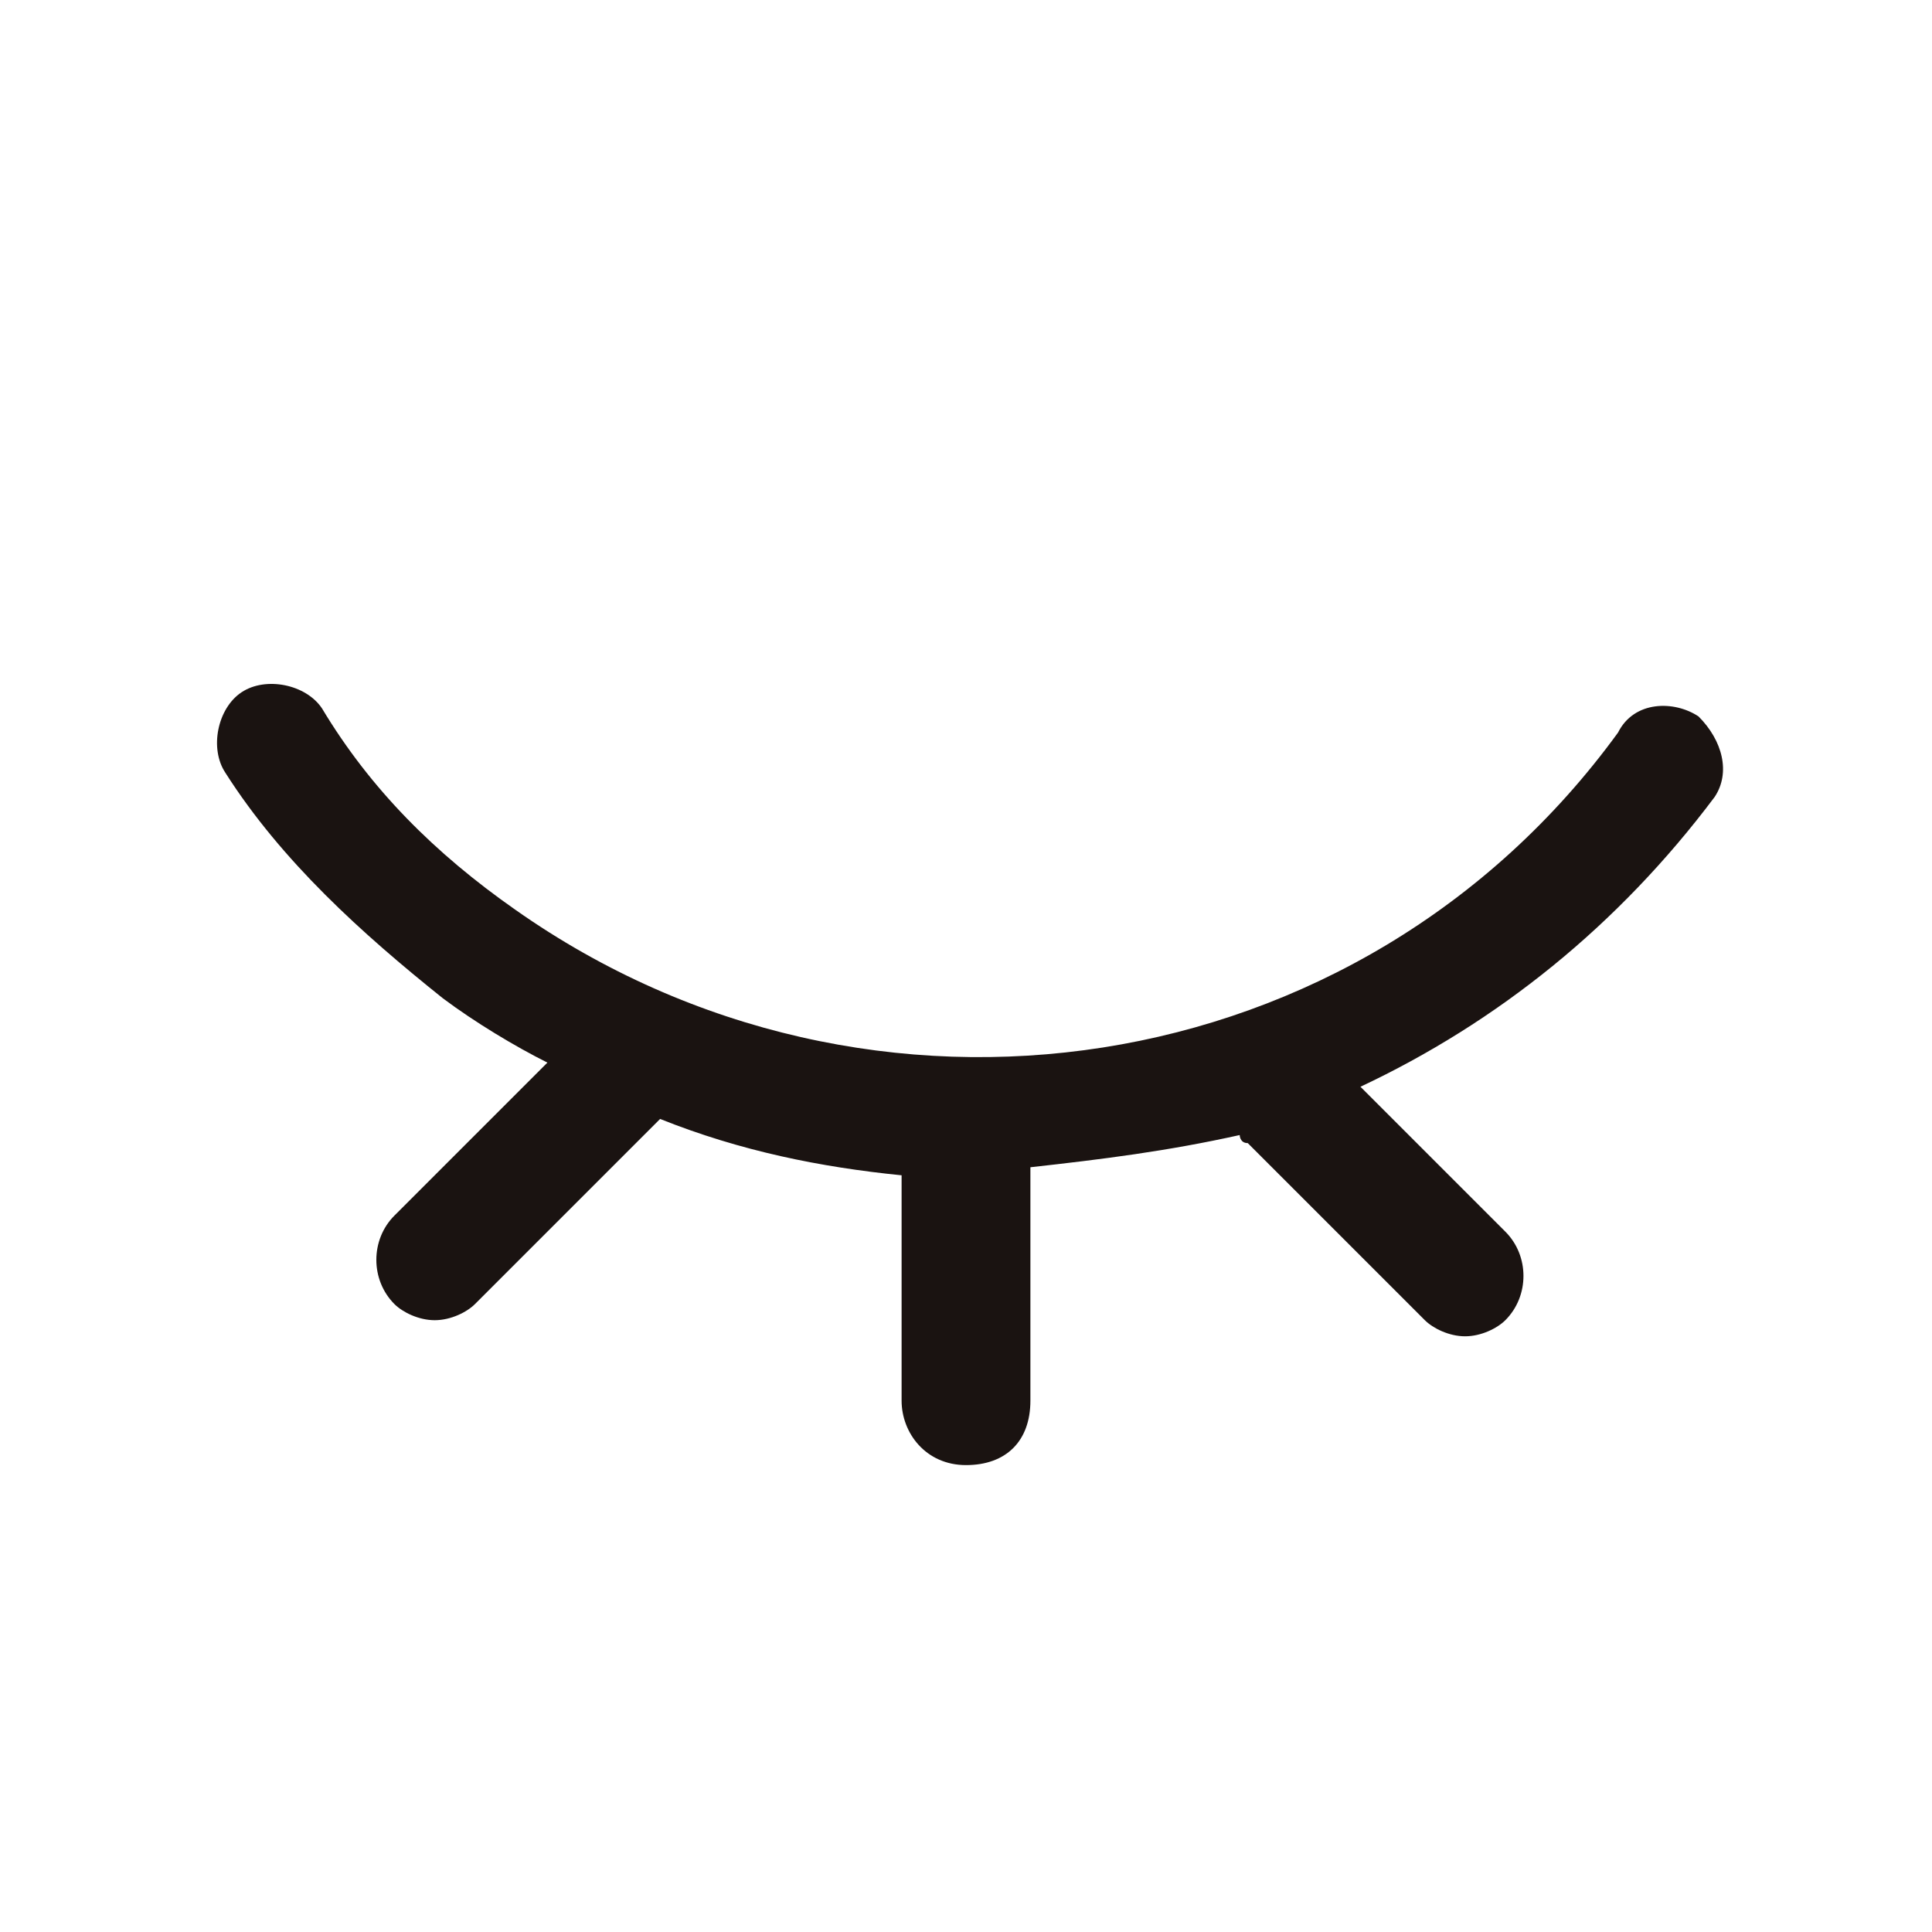 <svg class="svg-icon" style="width: 1em; height: 1em;vertical-align: middle;fill: currentColor;overflow: hidden;" viewBox="0 0 1024 1024" version="1.1" xmlns="http://www.w3.org/2000/svg"><path d="M900.267 379.733c-12.8-8.533-34.133-8.533-42.667 8.533-136.533 187.733-396.8 226.133-584.533 93.867-42.667-29.867-76.8-64-102.4-106.667-8.533-12.8-29.867-17.067-42.667-8.533-12.8 8.533-17.067 29.867-8.533 42.667 29.867 46.933 72.533 85.333 115.2 119.467 17.067 12.8 38.4 25.6 55.467 34.133l-81.067 81.067c-12.8 12.8-12.8 34.133 0 46.933 4.267 4.267 12.8 8.533 21.333 8.533s17.067-4.267 21.333-8.533L345.6 597.333l4.267-4.267c42.667 17.067 85.333 25.6 128 29.867v119.467c0 17.067 12.8 34.133 34.133 34.133s34.133-12.8 34.133-34.133v-123.733c38.4-4.267 72.533-8.533 110.933-17.067 0 0 0 4.267 4.267 4.267l93.867 93.867c4.267 4.267 12.8 8.533 21.333 8.533s17.067-4.267 21.333-8.533c12.8-12.8 12.8-34.133 0-46.933l-76.8-76.8c72.533-34.133 136.533-85.333 187.733-153.6 8.533-12.8 4.267-29.867-8.533-42.667z" fill="#1A1311" /></svg>